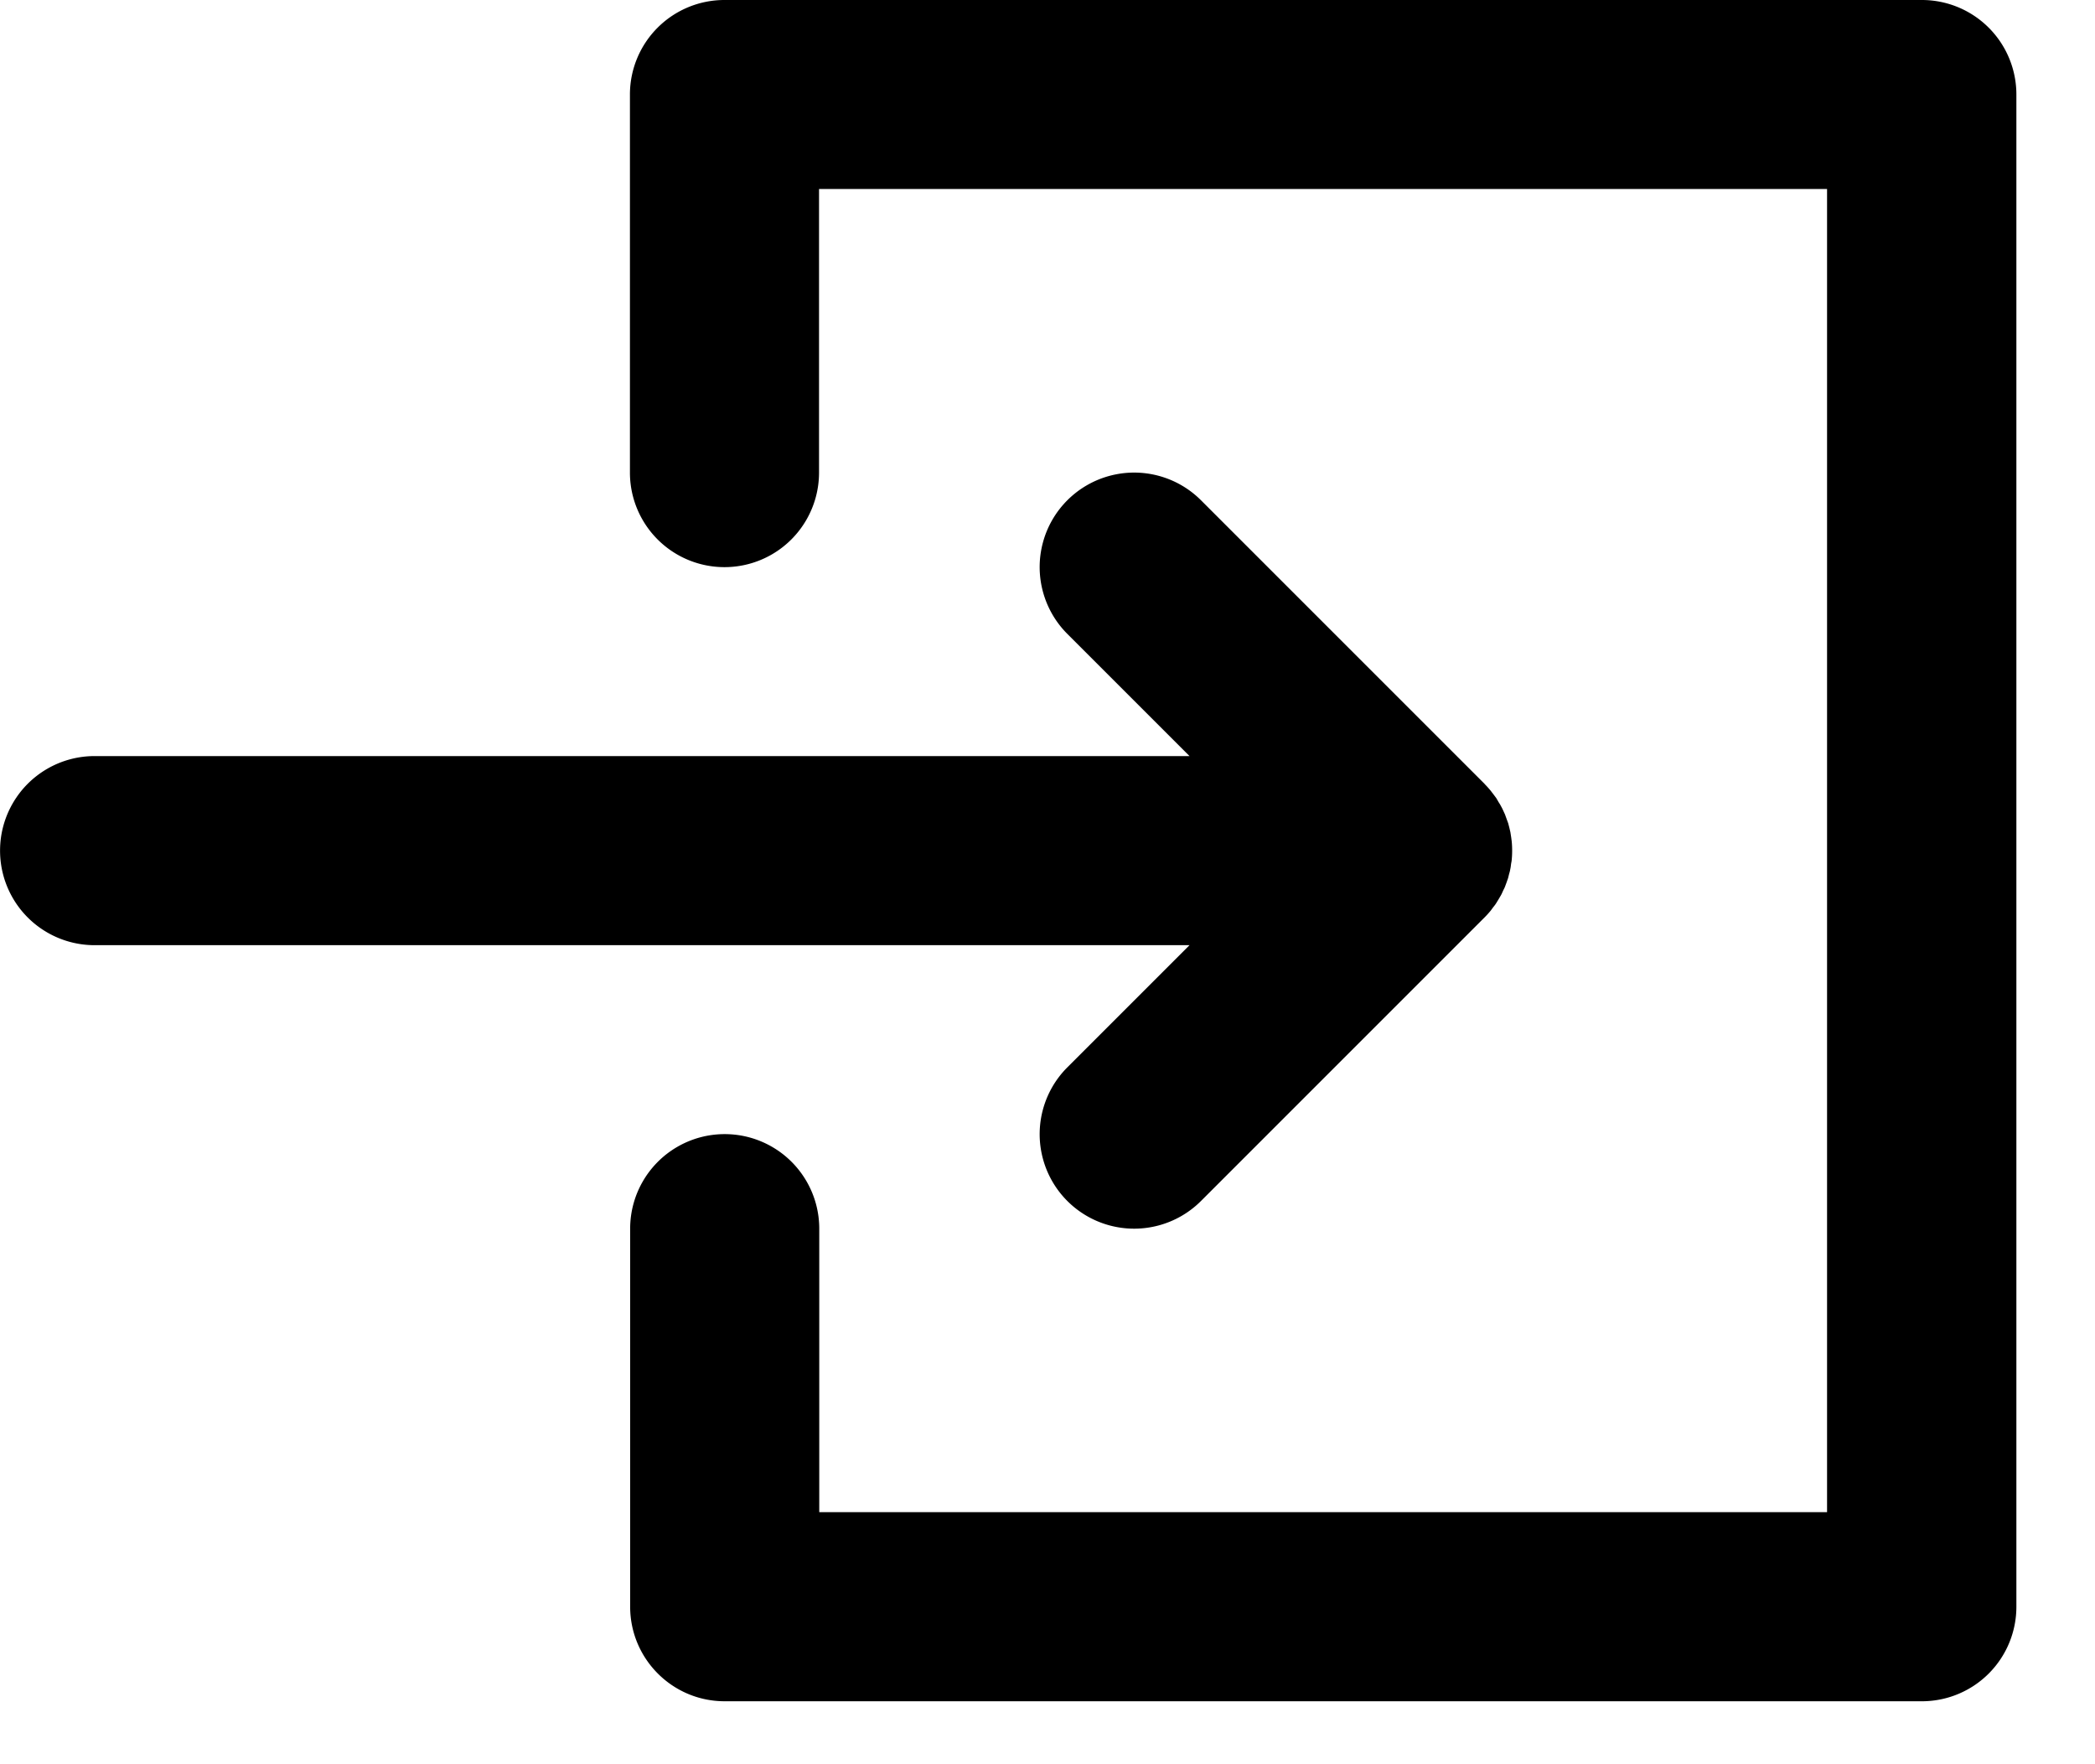 <svg xmlns="http://www.w3.org/2000/svg" width="19" height="16" viewBox="0 0 19 16">
    <g fill="#000" fill-rule="nonzero">
        <path d="M9.68 9.68a.857.857 0 0 0 1.212 1.212l2.571-2.571a.863.863 0 0 0 .057-.063l.022-.03c.01-.012.02-.025.028-.038l.022-.036.021-.036c.007-.012.012-.025.018-.038.006-.013.013-.025.018-.038l.014-.038.014-.04.01-.04c.004-.013.008-.028.01-.042.004-.015.005-.03.007-.045.002-.013.005-.025.006-.038a.844.844 0 0 0 .004-.083v-.002a.846.846 0 0 0-.004-.084l-.005-.038-.007-.045-.01-.043-.01-.038-.015-.041-.014-.039-.017-.037c-.006-.013-.012-.026-.02-.039-.005-.011-.013-.023-.02-.034l-.022-.038-.027-.036-.023-.03a.866.866 0 0 0-.054-.06l-.003-.004-2.571-2.571A.857.857 0 0 0 9.68 5.749l1.108 1.108H.858a.857.857 0 0 0 0 1.715h9.93L9.68 9.68z"/>
        <path d="M17.429 0H6.57a.857.857 0 0 0-.857.857v3.429a.857.857 0 0 0 1.715 0V1.714h9.142v12H7.43v-2.571a.857.857 0 0 0-1.715 0v3.428c0 .474.384.858.857.858H17.43a.857.857 0 0 0 .857-.858V.857A.857.857 0 0 0 17.429 0z"/>
    </g>
</svg>
